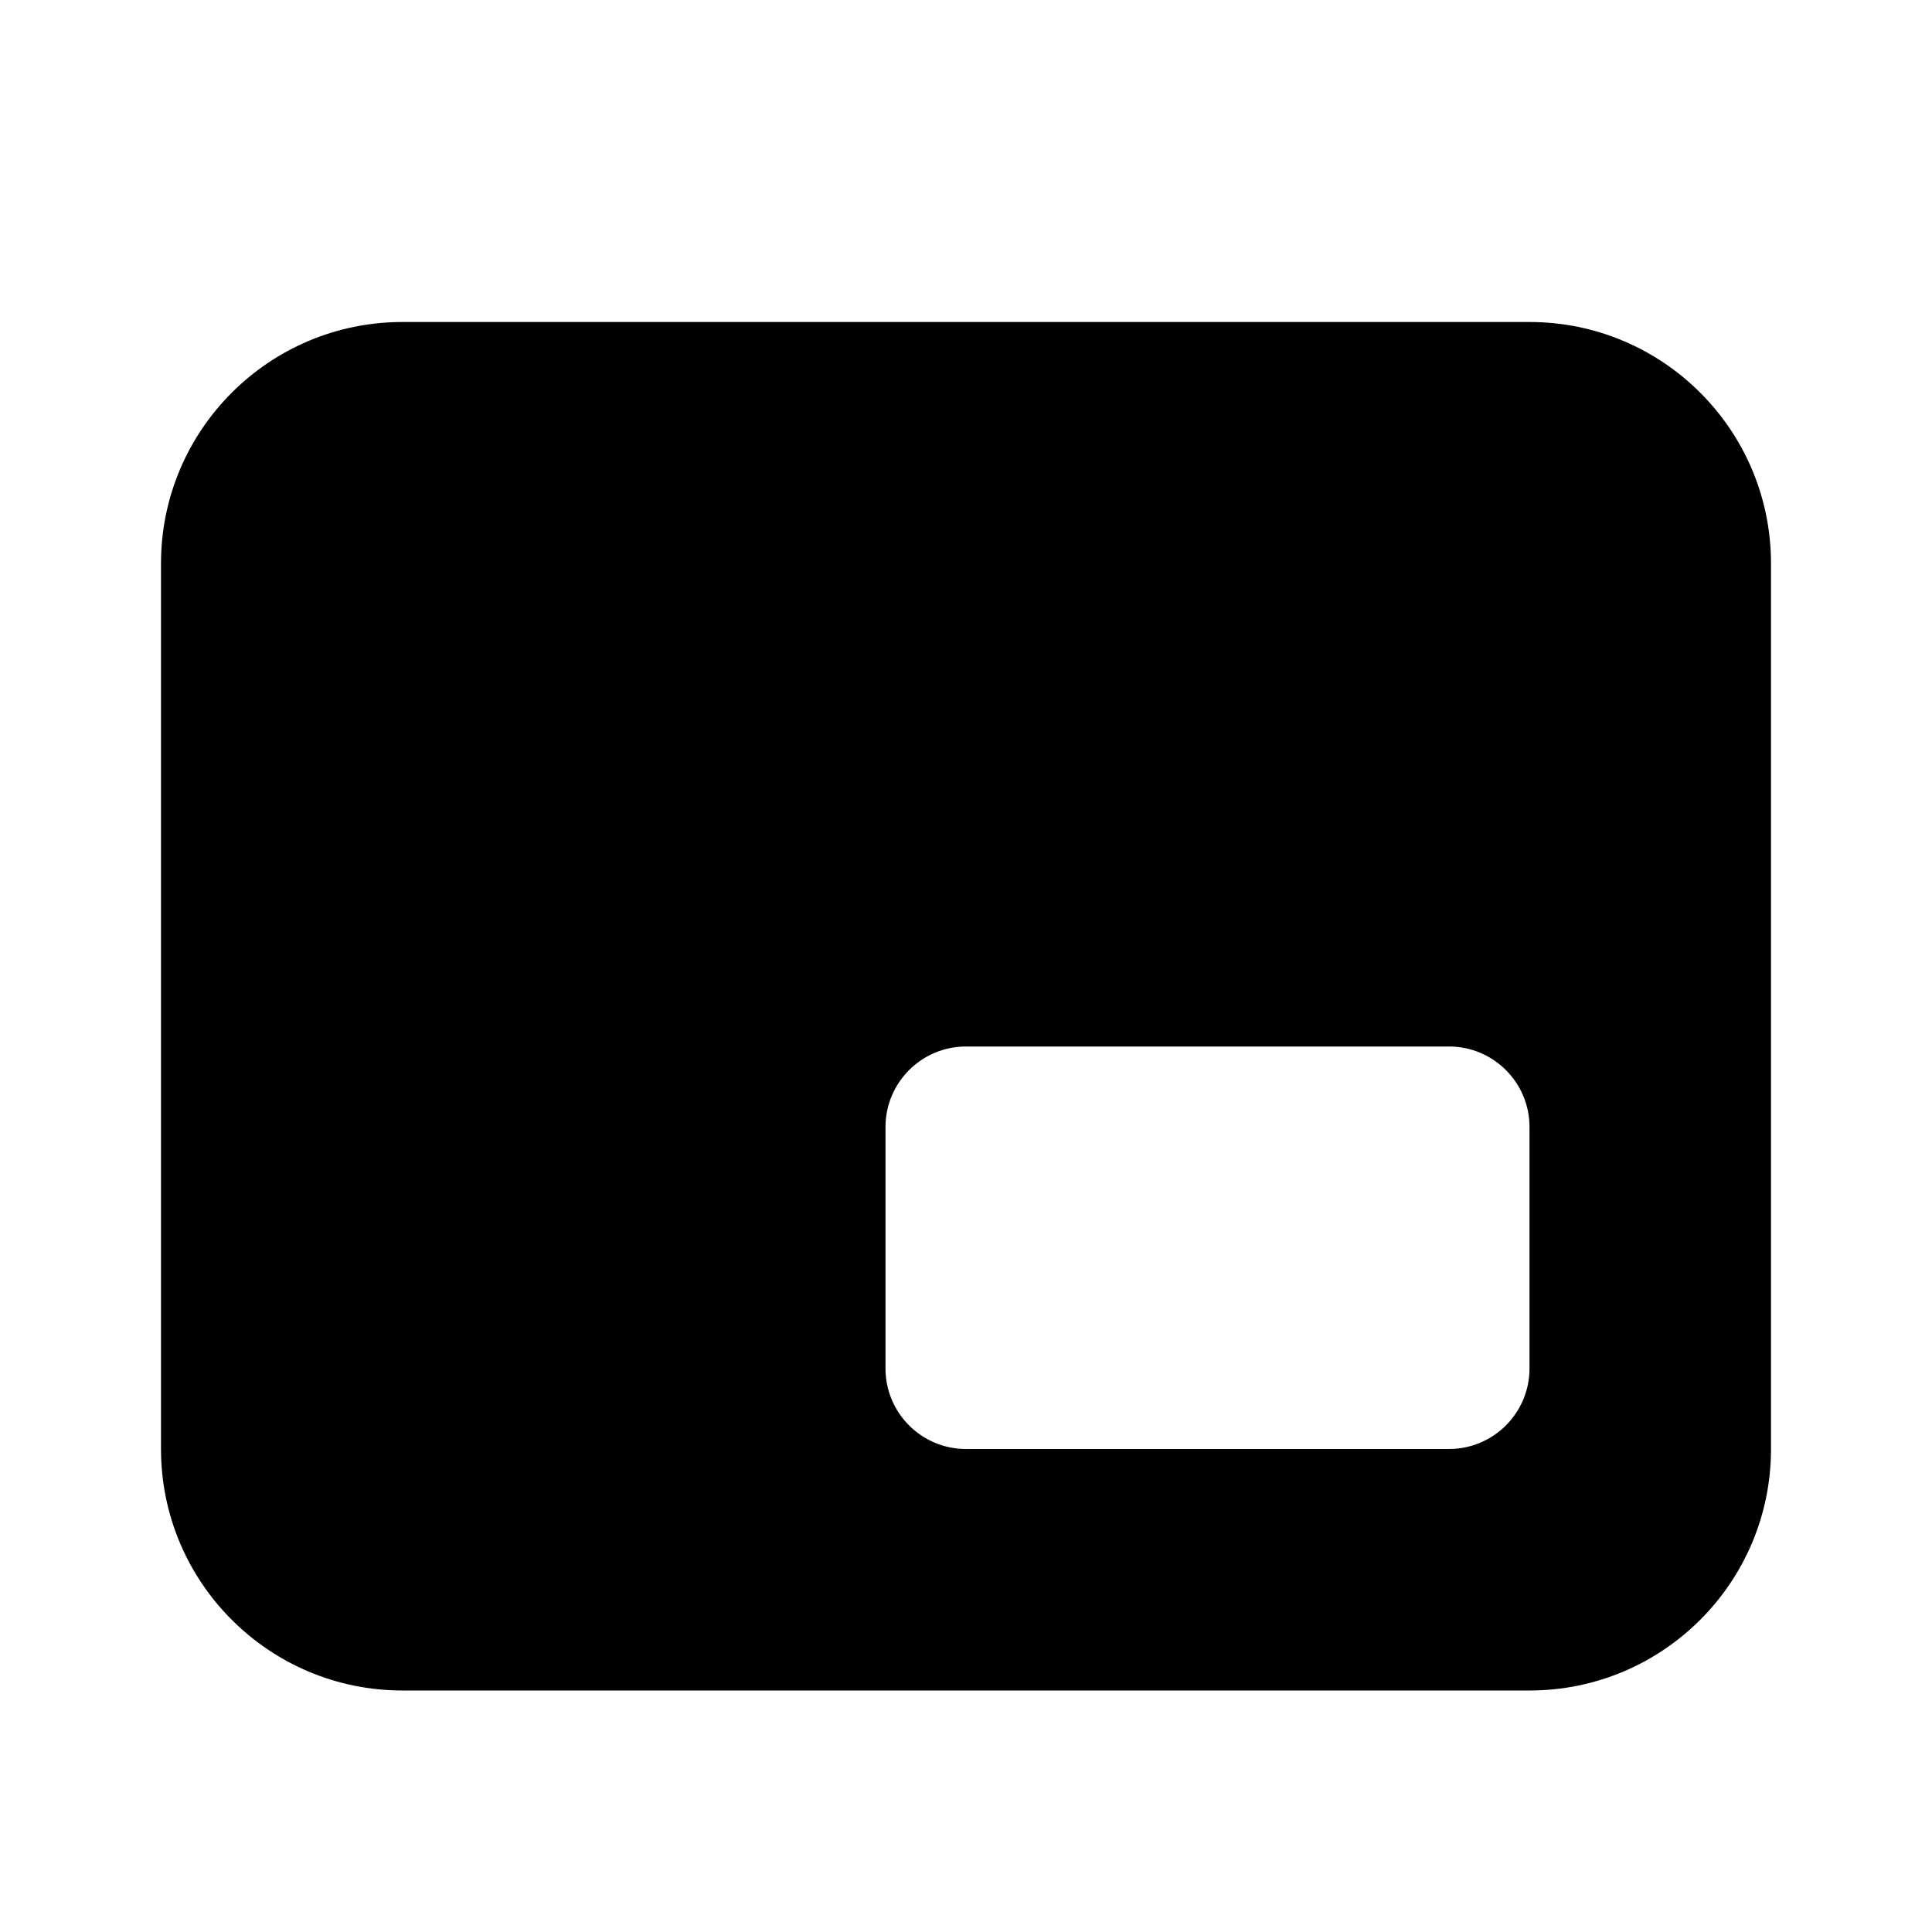 <svg width="24" height="24" viewBox="0 0 24 24" fill="none" xmlns="http://www.w3.org/2000/svg">
<path fill-rule="evenodd" clip-rule="evenodd" d="M2 7C2 5.343 3.343 4 5 4H19C20.657 4 22 5.343 22 7V18C22 19.657 20.657 21 19 21H5C3.343 21 2 19.657 2 18V7ZM12 13C11.448 13 11 13.448 11 14V17C11 17.552 11.448 18 12 18H18C18.552 18 19 17.552 19 17V14C19 13.448 18.552 13 18 13H12Z" fill="Currentcolor"/>
</svg>
